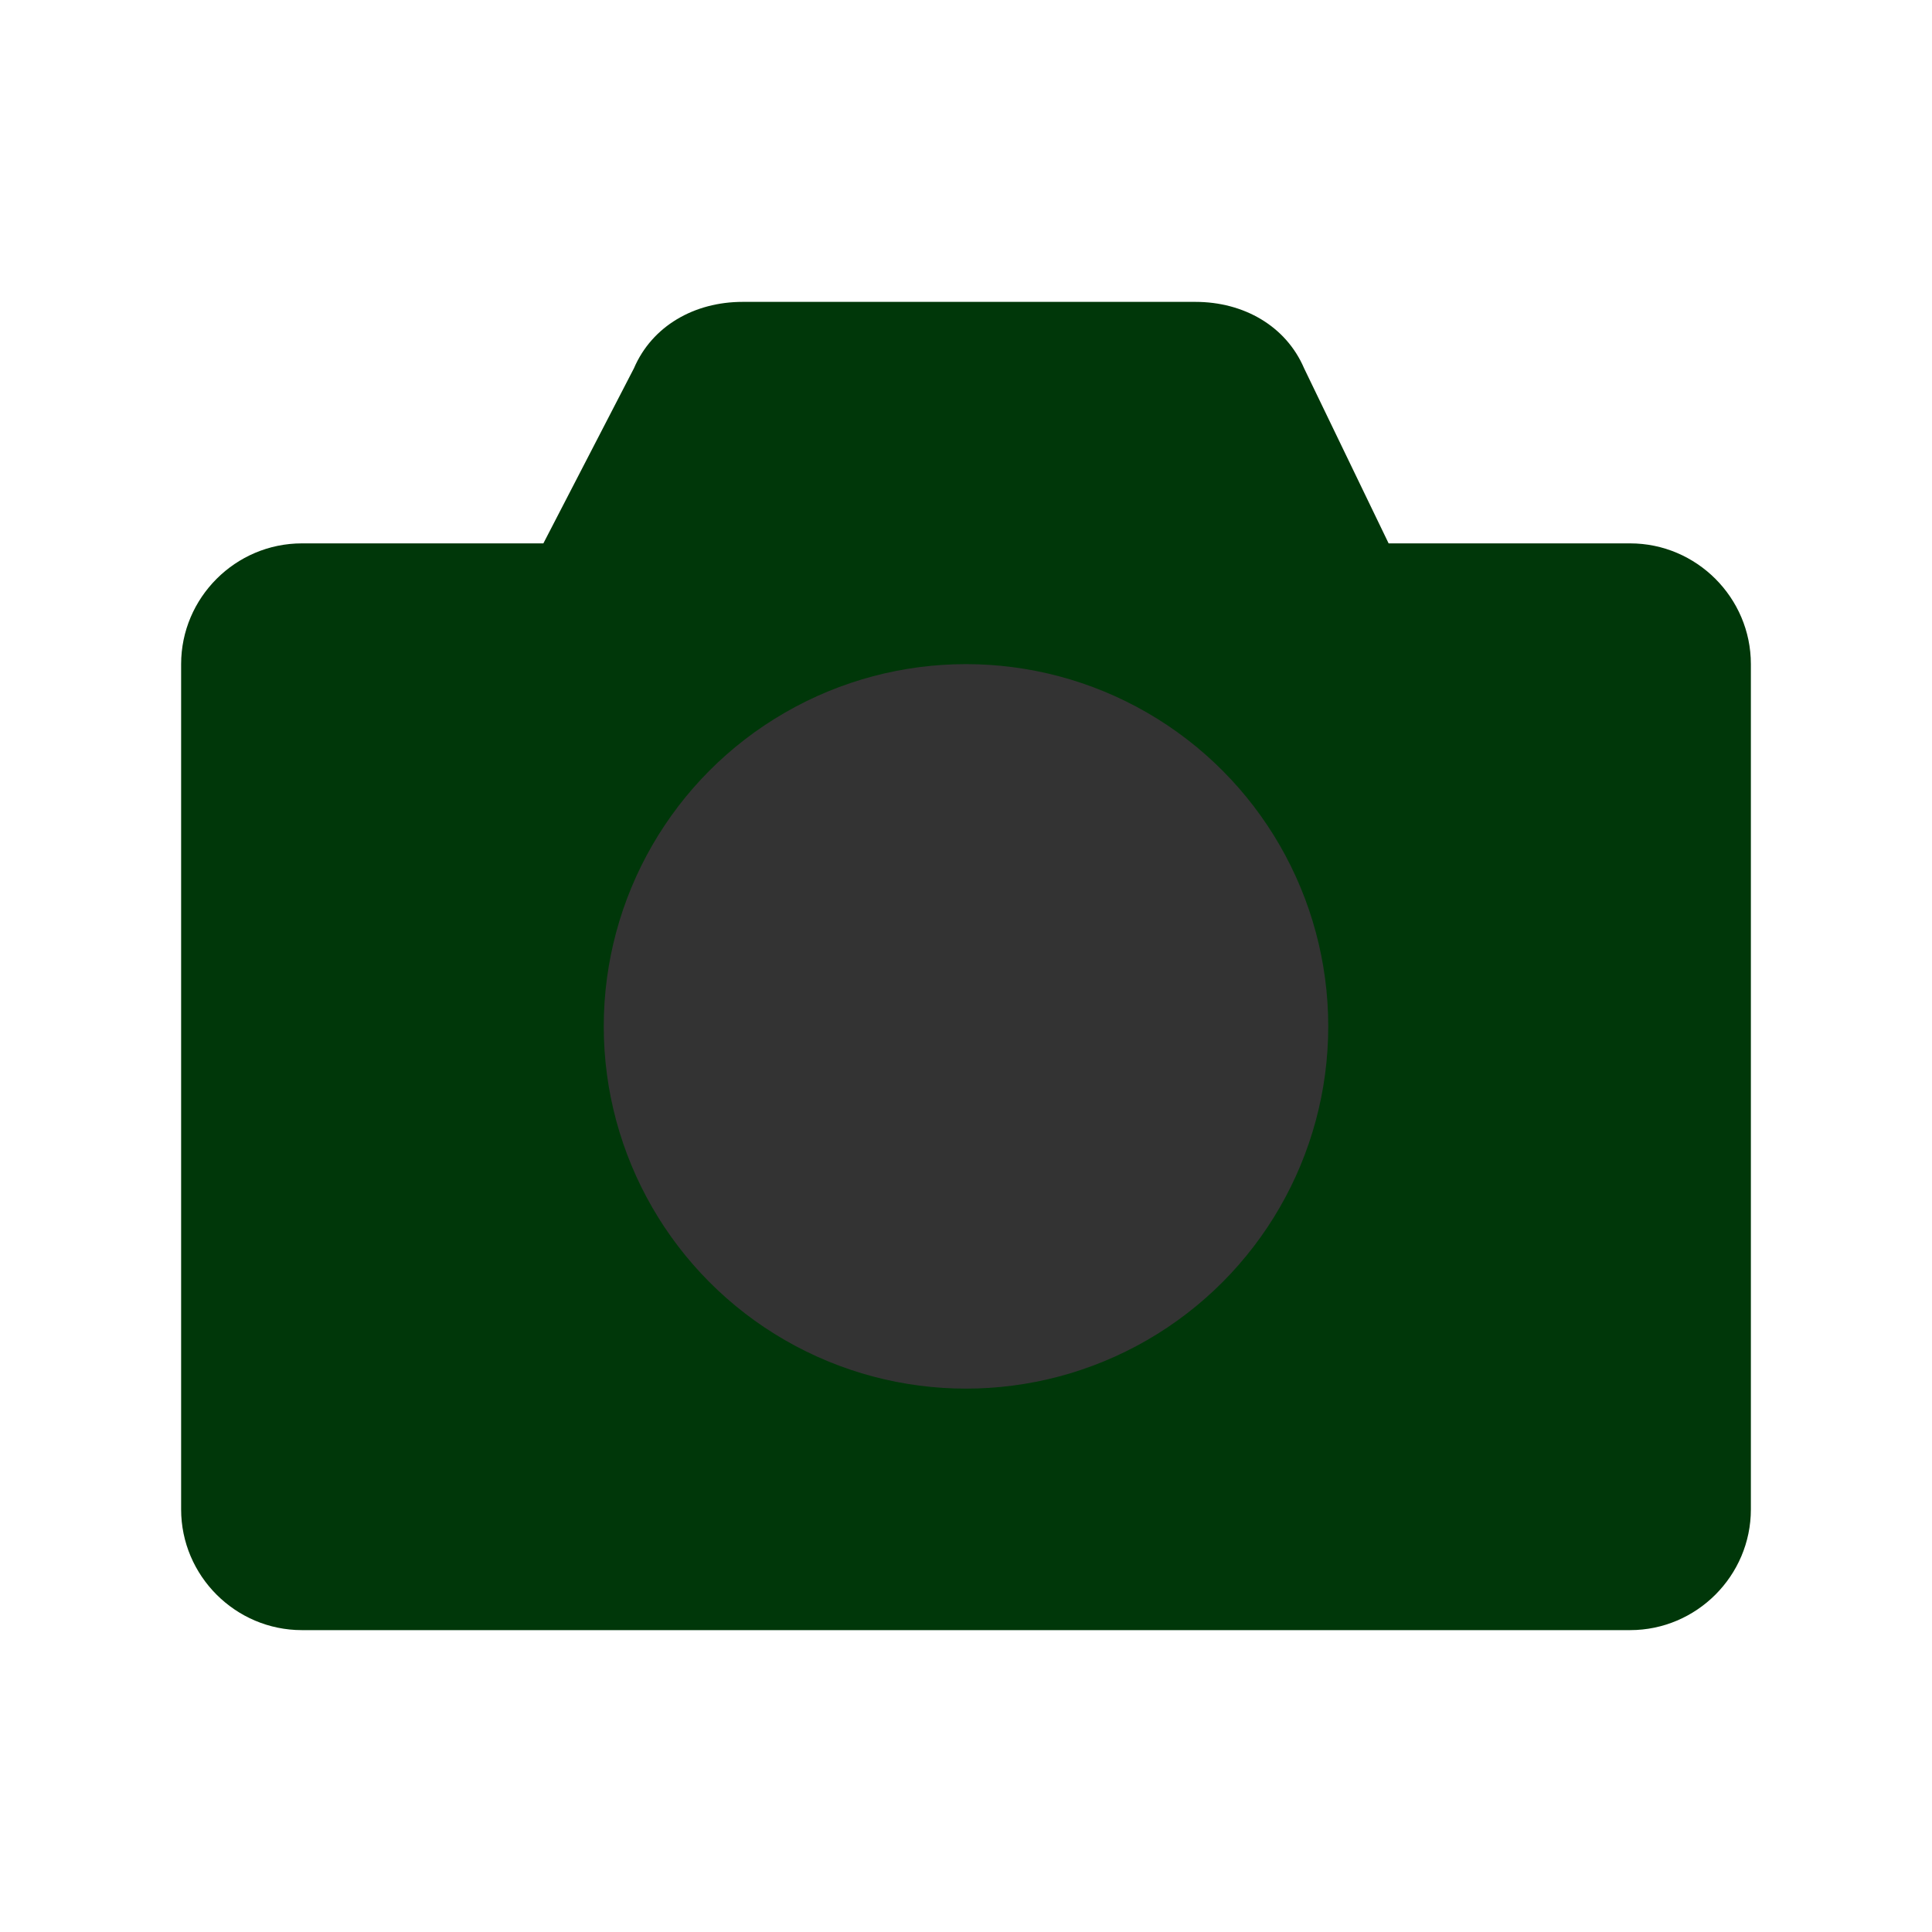 <svg fill="#003709" height="48" viewBox="0 0 32 32" width="48" xmlns="http://www.w3.org/2000/svg">
    <path class="st1" d="M23,9l-1.4-2.9c-0.3-0.7-1-1.1-1.8-1.1h-7.5c-0.8,0-1.5,0.4-1.8,1.1L9,9H5c-1.1,0-2,0.9-2,2v14c0,1.1,0.9,2,2,2 h22c1.1,0,2-0.9,2-2V11c0-1.1-0.9-2-2-2H23z"/>
    <circle class="st1" cx="16" cy="17" r="6" fill="#333333"/>
</svg>
